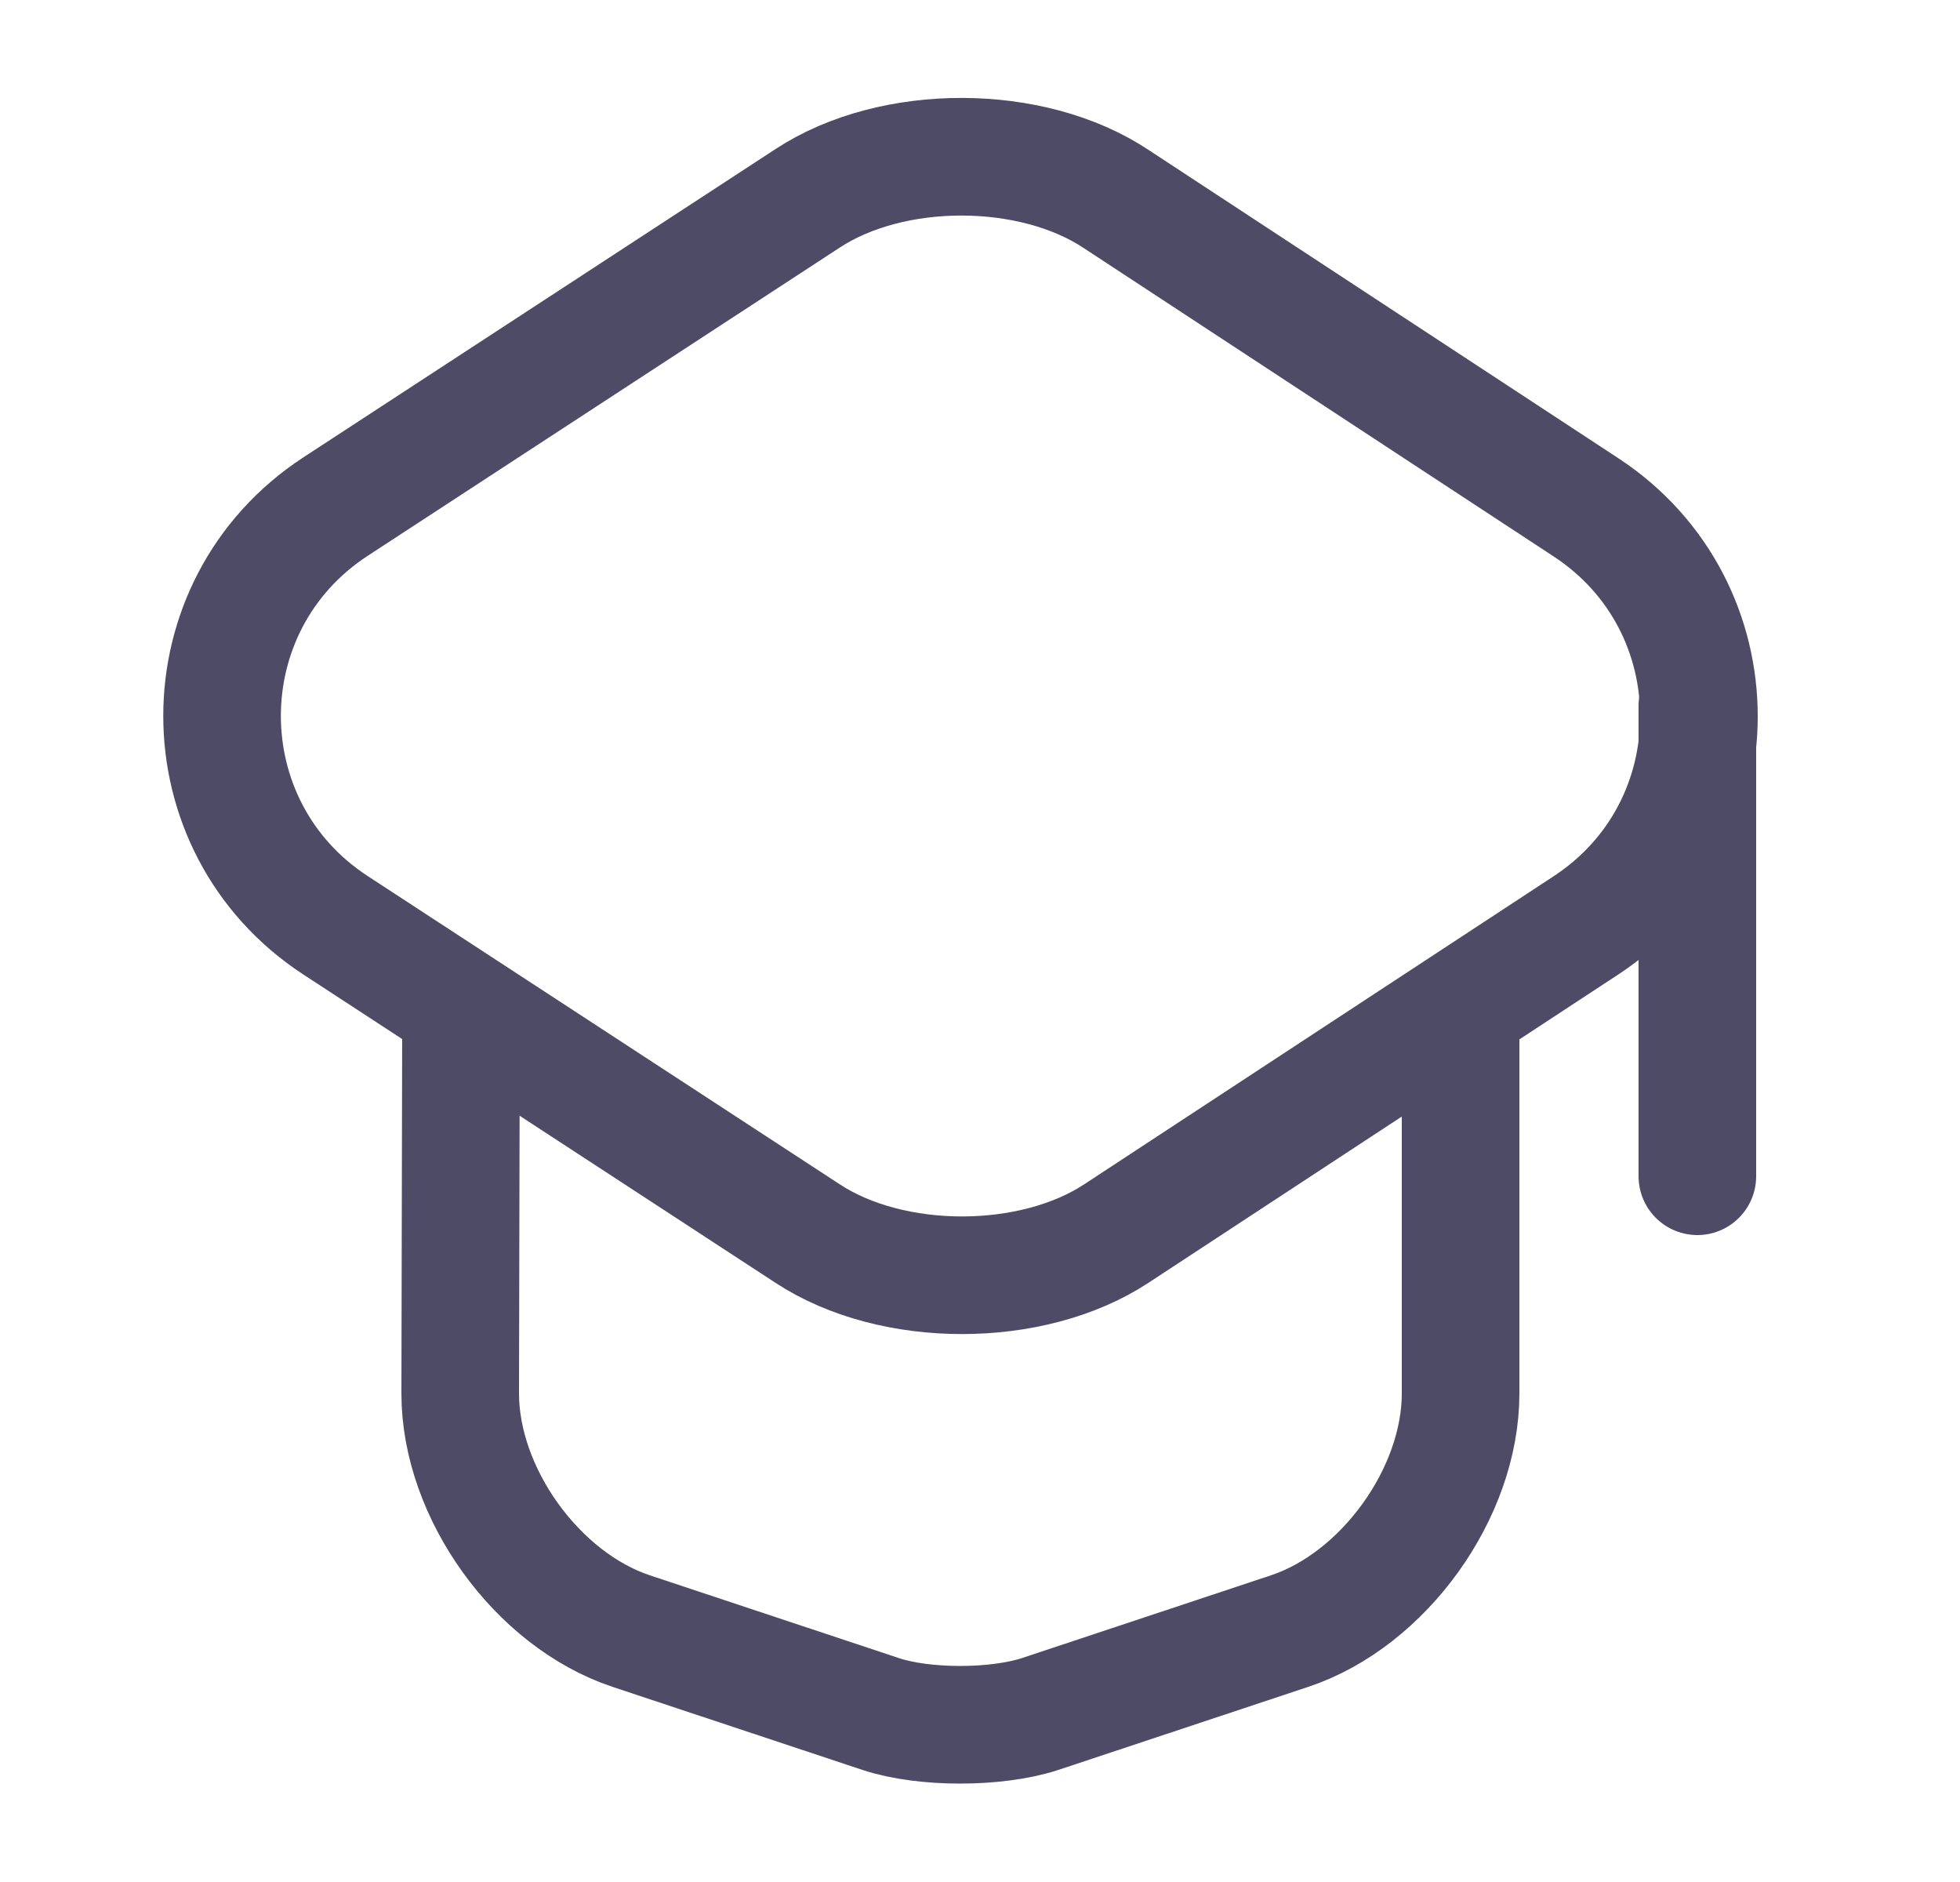 <svg width="25" height="24" viewBox="0 0 25 24" fill="none" xmlns="http://www.w3.org/2000/svg">
<path d="M10.3 2.53L4.28 6.46C2.35 7.72 2.35 10.54 4.28 11.8L10.3 15.73C11.38 16.44 13.16 16.44 14.24 15.73L20.23 11.8C22.15 10.54 22.15 7.73 20.23 6.47L14.24 2.54C13.16 1.82 11.38 1.82 10.3 2.53Z" stroke="#4E4B66" stroke-width="1.5" stroke-linecap="round" stroke-linejoin="round"/>
<path d="M5.88 13.08L5.87 17.77C5.87 19.04 6.85 20.4 8.05 20.8L11.24 21.86C11.79 22.04 12.7 22.04 13.26 21.86L16.45 20.8C17.65 20.4 18.63 19.04 18.63 17.77V13.13" stroke="#4E4B66" stroke-width="1.5" stroke-linecap="round" stroke-linejoin="round"/>
<path d="M21.65 15V9" stroke="#4E4B66" stroke-width="1.5" stroke-linecap="round" stroke-linejoin="round"/>
</svg>
